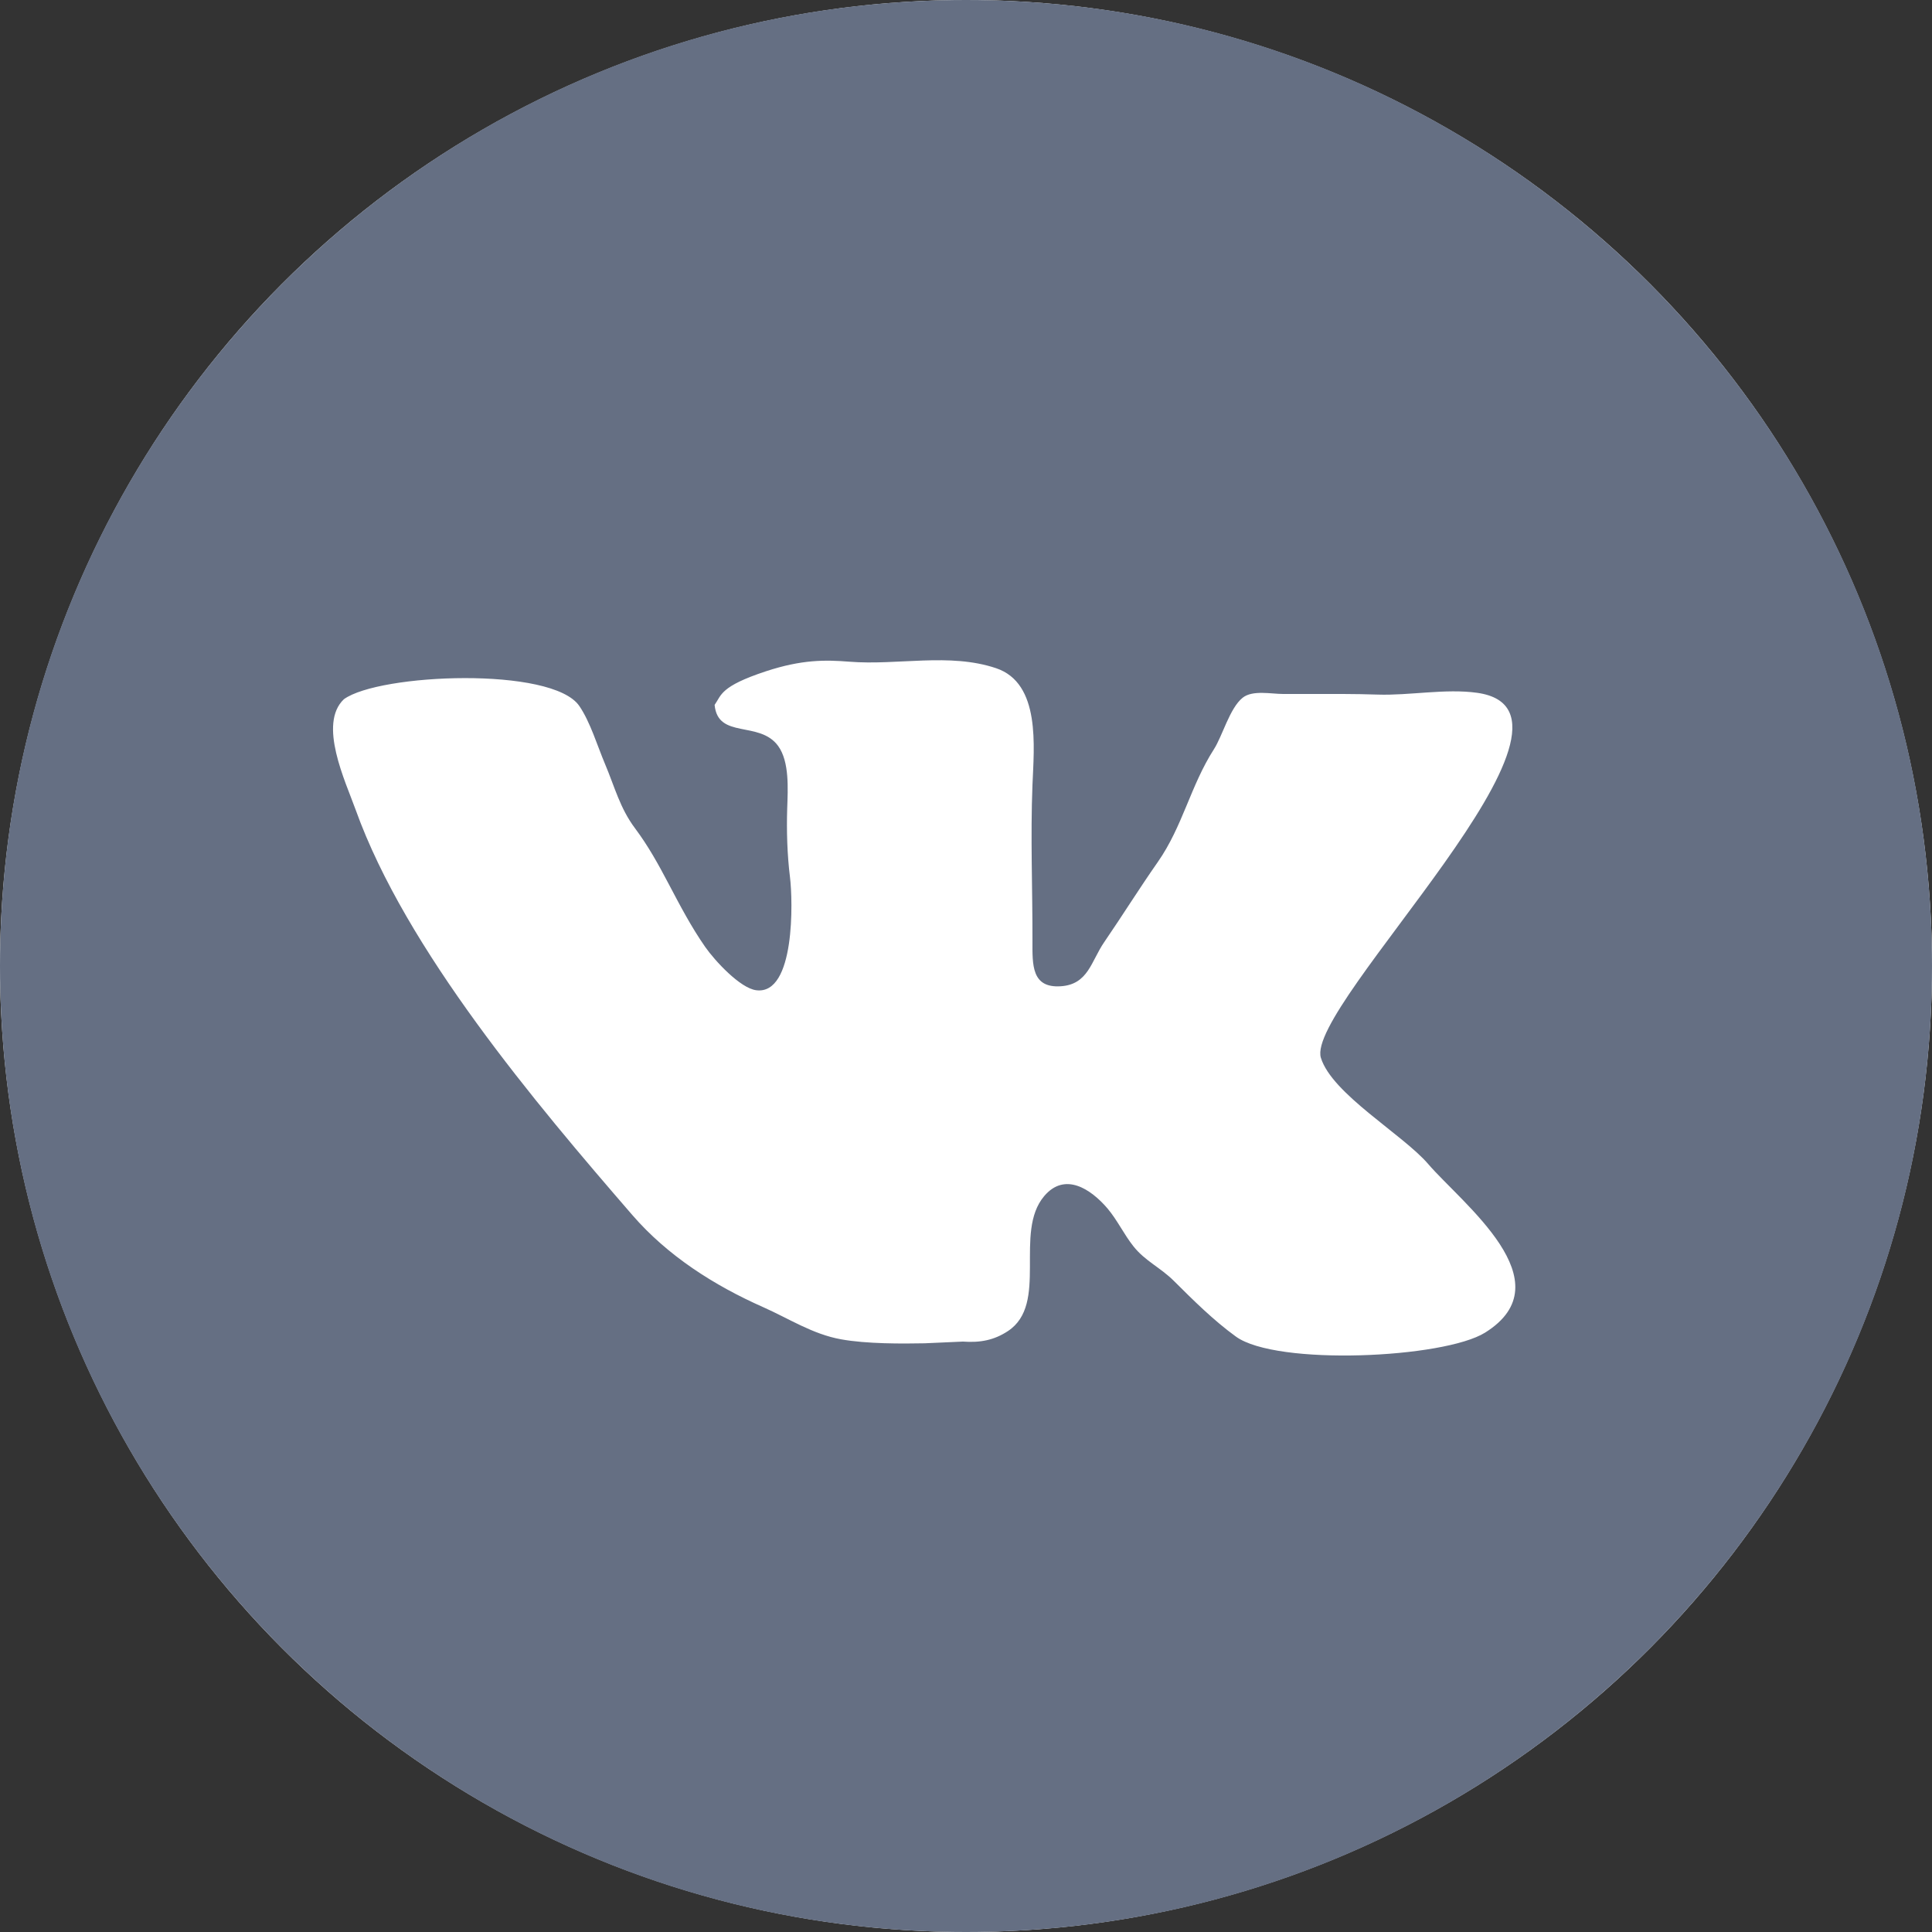 <svg width="35" height="35" viewBox="0 0 35 35" fill="none" xmlns="http://www.w3.org/2000/svg">
<rect x="0" y="0" width="35" height="35" fill="#333333" stroke="none"/>
<circle cx="17.5" cy="17.5" r="17.5" fill="white"/>
<path d="M17.5 0C7.835 0 0 7.835 0 17.5C0 27.165 7.835 35 17.5 35C27.165 35 35 27.165 35 17.5C35 7.835 27.165 0 17.5 0ZM26.905 24.141C26.158 24.608 23.123 24.747 22.389 24.213C21.986 23.921 21.617 23.555 21.267 23.206C21.022 22.962 20.744 22.844 20.534 22.579C20.362 22.363 20.244 22.107 20.064 21.893C19.758 21.535 19.289 21.229 18.917 21.668C18.358 22.327 19.005 23.622 18.259 24.114C18.009 24.279 17.756 24.327 17.444 24.304L16.751 24.335C16.344 24.343 15.7 24.347 15.237 24.263C14.72 24.17 14.294 23.888 13.827 23.681C12.94 23.288 12.096 22.752 11.454 22.01C9.705 19.99 7.356 17.211 6.443 14.67C6.255 14.148 5.76 13.114 6.23 12.667C6.869 12.202 10.006 12.071 10.495 12.79C10.694 13.081 10.82 13.508 10.96 13.839C11.135 14.252 11.23 14.64 11.504 15.005C11.746 15.329 11.925 15.655 12.112 16.01C12.322 16.408 12.521 16.79 12.777 17.157C12.951 17.406 13.41 17.903 13.7 17.939C14.408 18.03 14.364 16.309 14.311 15.889C14.261 15.484 14.248 15.055 14.261 14.644C14.273 14.294 14.304 13.8 14.097 13.514C13.758 13.048 13.005 13.397 12.946 12.77C13.071 12.592 13.045 12.435 13.875 12.161C14.53 11.946 14.952 11.953 15.384 11.987C16.263 12.058 17.196 11.82 18.045 12.105C18.857 12.378 18.731 13.531 18.704 14.222C18.667 15.165 18.706 16.085 18.704 17.042C18.703 17.478 18.685 17.902 19.217 17.867C19.715 17.834 19.766 17.414 20.003 17.069C20.334 16.586 20.638 16.097 20.974 15.617C21.428 14.967 21.565 14.238 21.992 13.572C22.145 13.335 22.277 12.828 22.512 12.64C22.691 12.497 23.029 12.572 23.245 12.572H23.758C24.15 12.572 24.55 12.569 24.954 12.583C25.535 12.603 26.185 12.47 26.761 12.551C29.246 12.902 23.637 18.214 23.929 19.163C24.131 19.818 25.411 20.55 25.872 21.086C26.485 21.801 28.373 23.222 26.905 24.141Z" fill="#656F83"/>
</svg>
